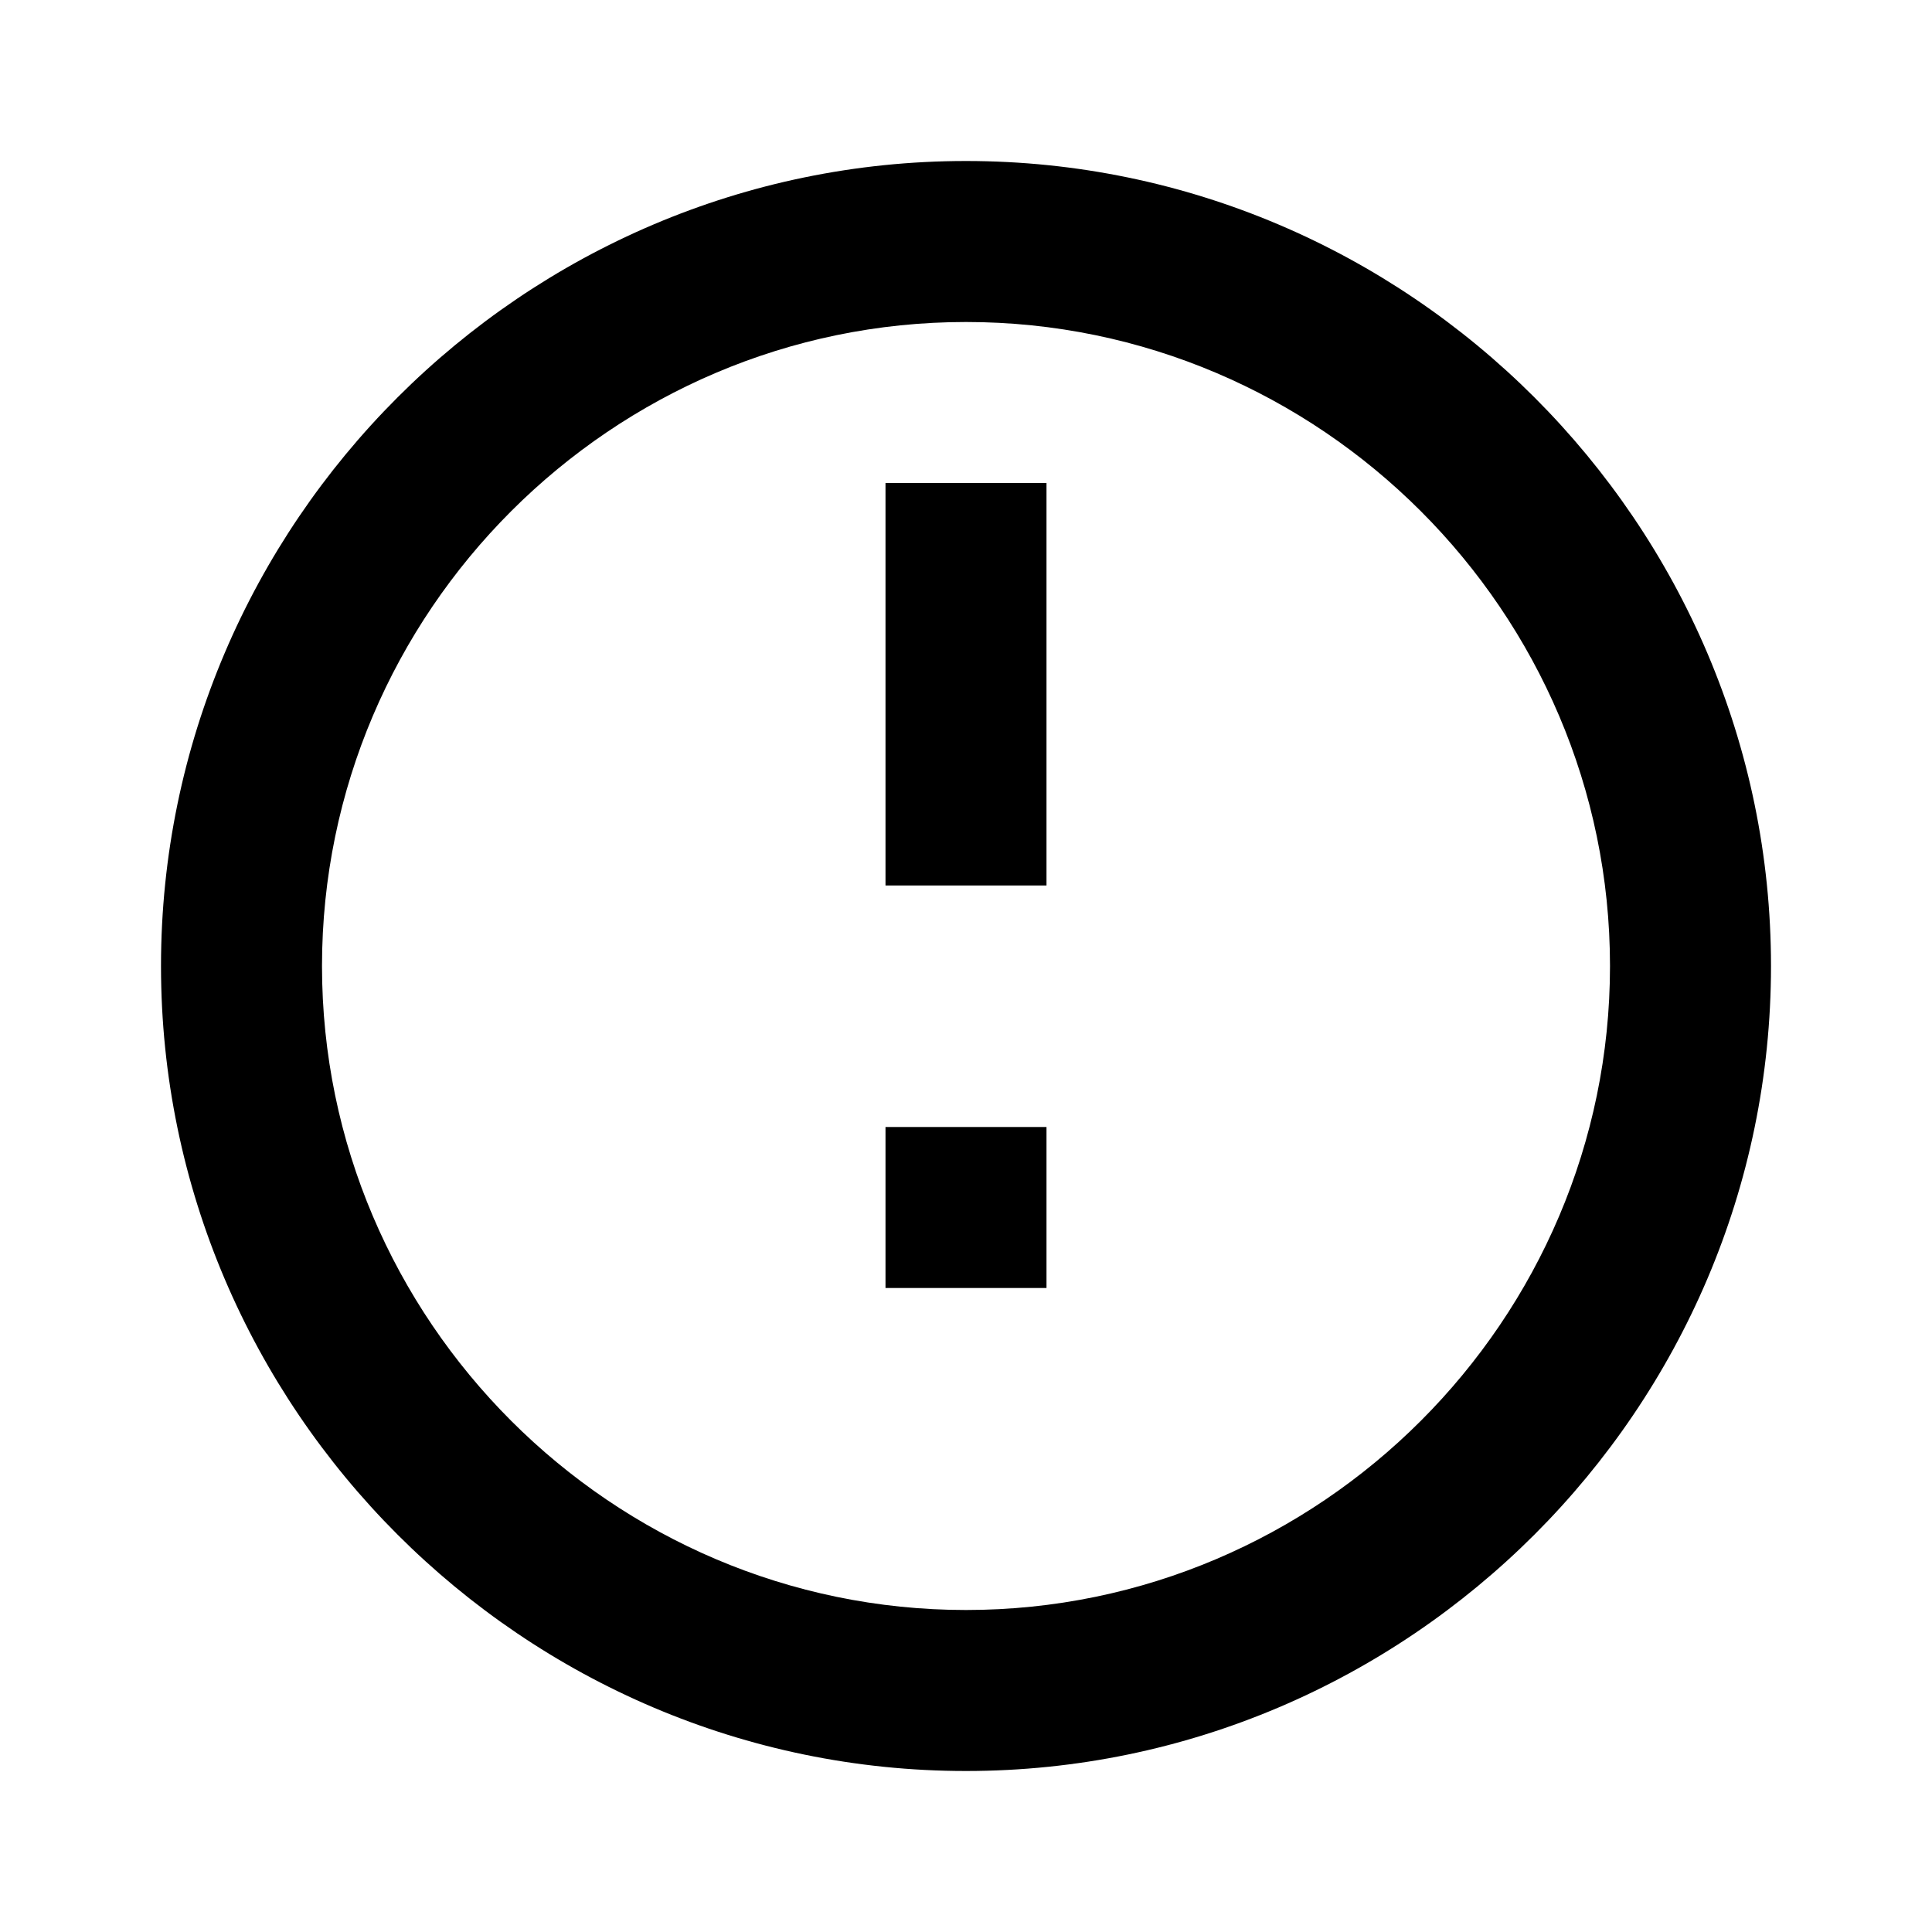 <svg xmlns="http://www.w3.org/2000/svg" viewBox="0 0 24 24" fill="currentColor">
    <path d="M12 2C6.5 2 2 6.5 2 12s4.5 10 10 10 10-4.5 10-10S17.5 2 12 2zm0 18c-4.4 0-8-3.6-8-8s3.6-8 8-8 8 3.6 8 8-3.6 8-8 8zM11 6h2v5h-2zM11 14h2v2h-2z"/>
</svg>
